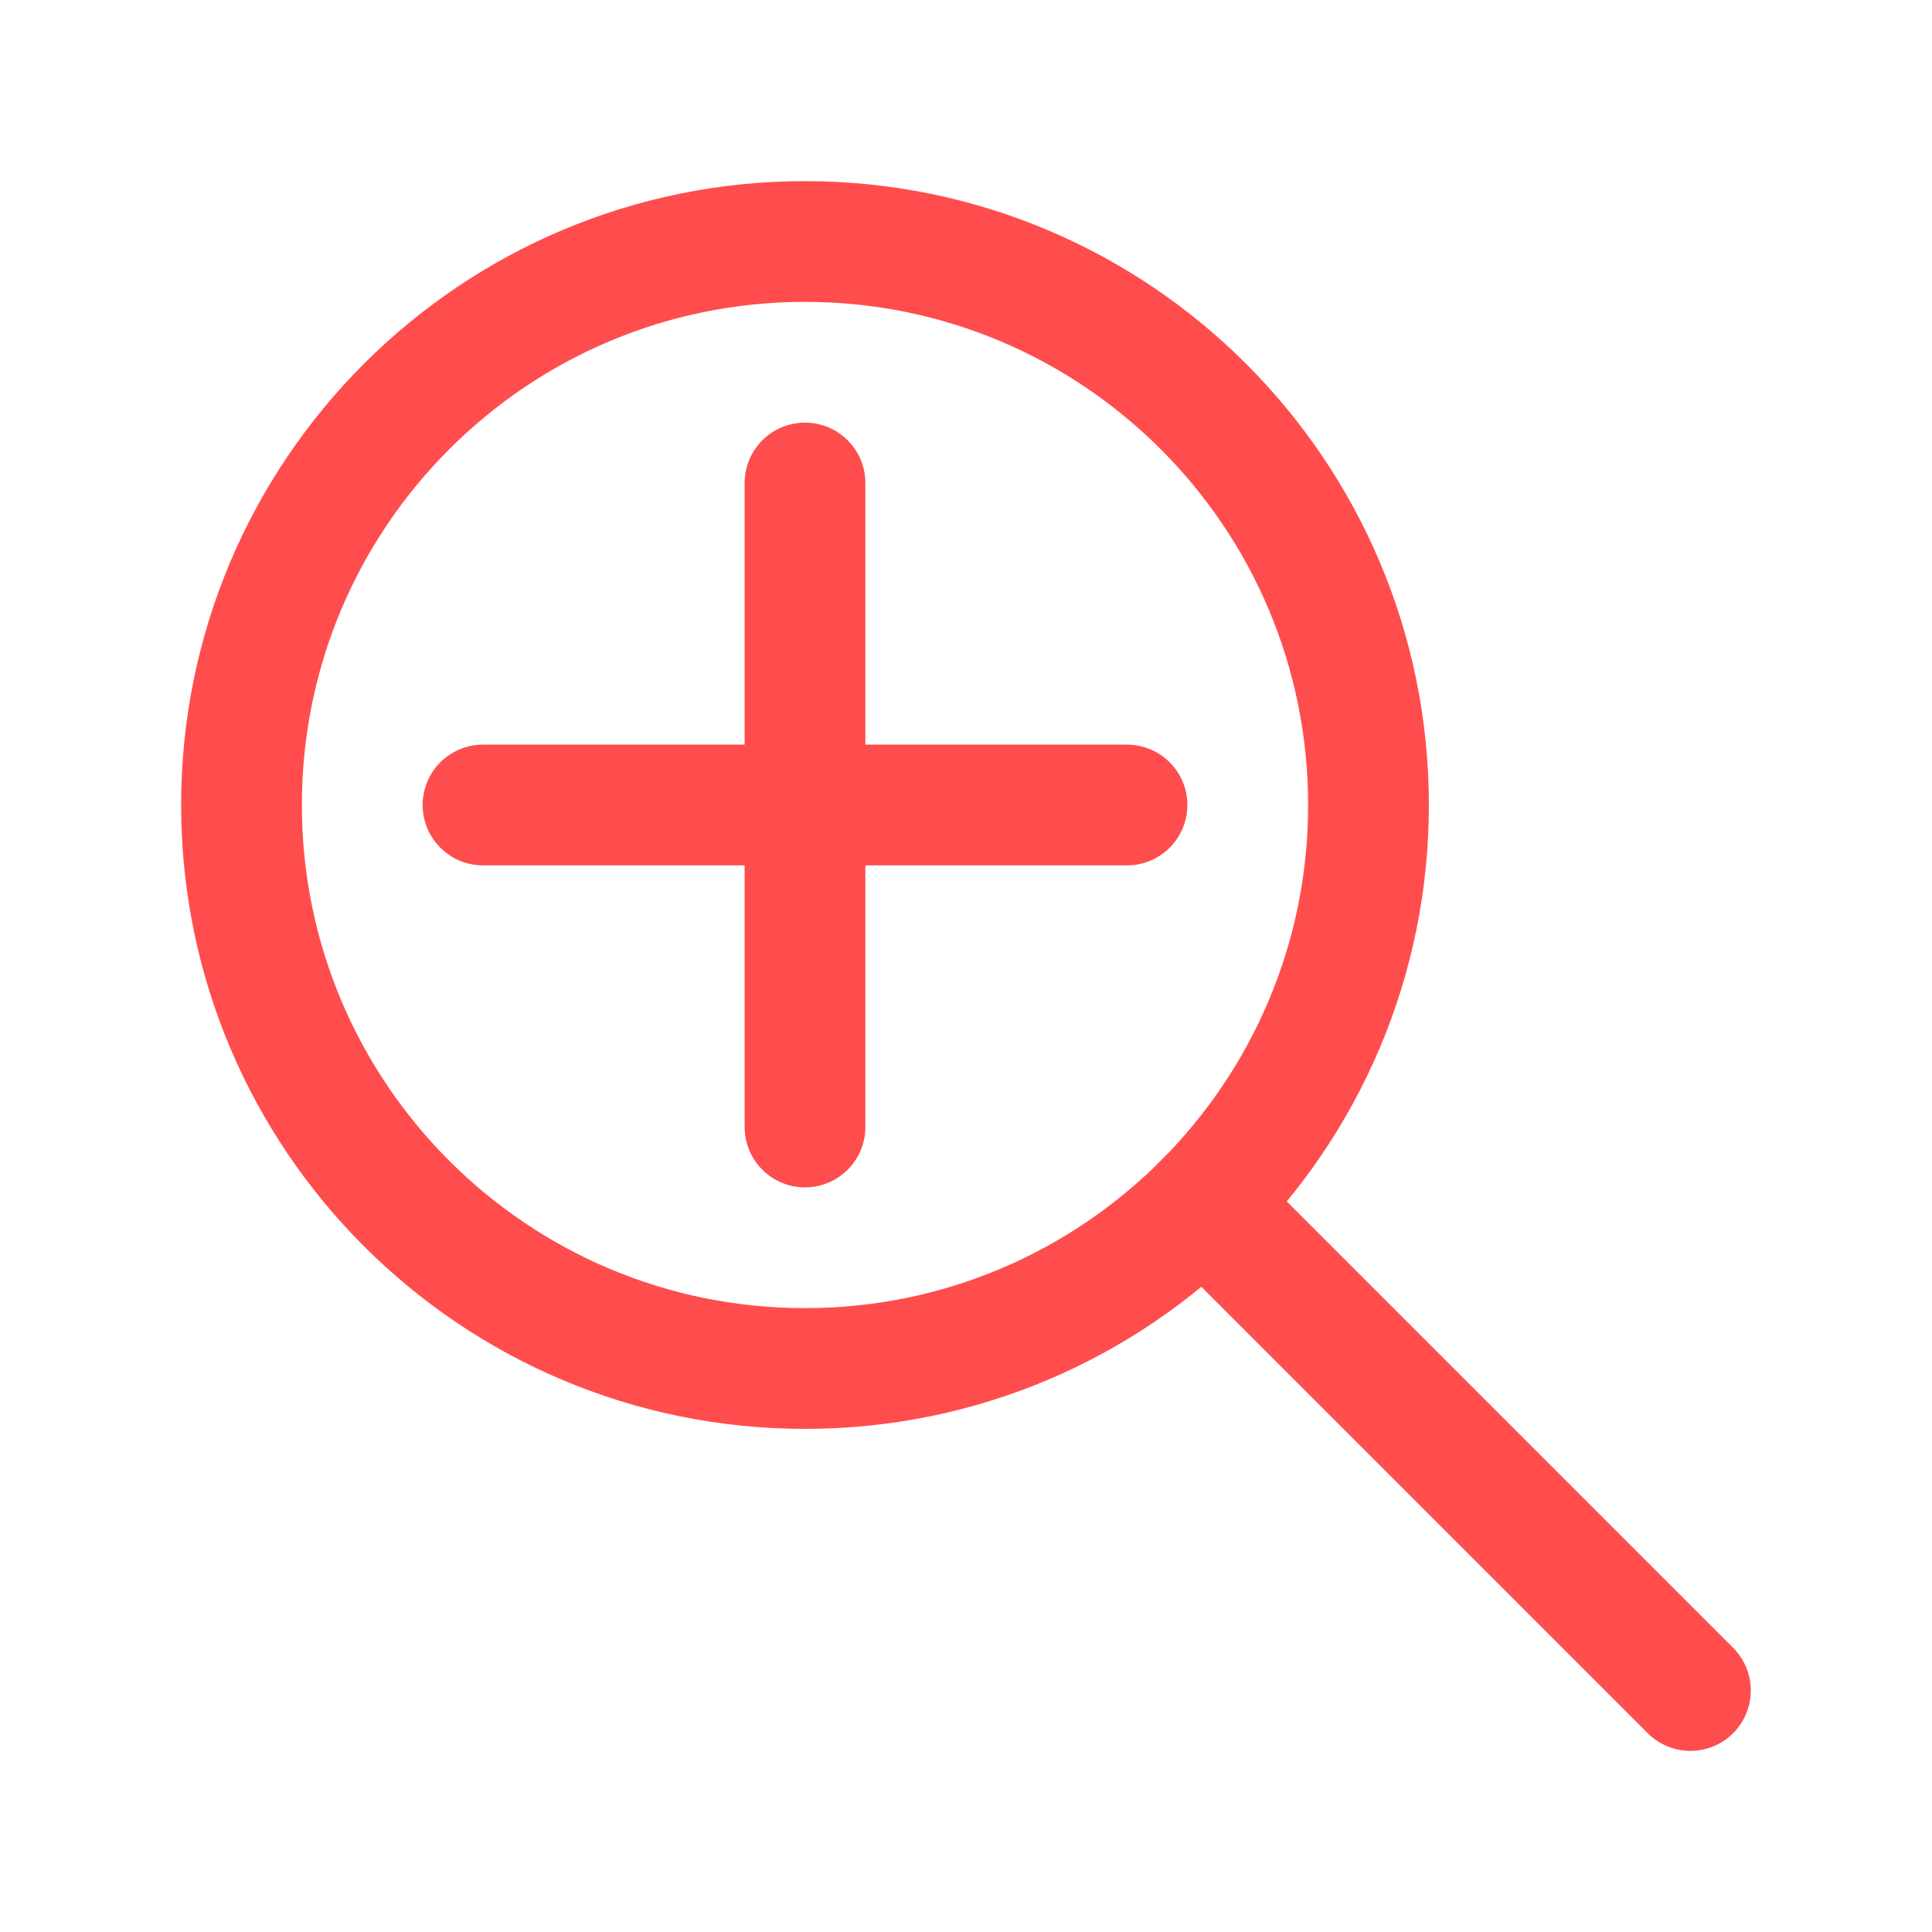 <svg viewBox="0 0 24 24" fill="none" xmlns="http://www.w3.org/2000/svg"><g id="SVGRepo_bgCarrier" stroke-width="0"></g><g id="SVGRepo_tracerCarrier" stroke-linecap="round" stroke-linejoin="round"></g><g id="SVGRepo_iconCarrier"> <path d="M10 17C13.866 17 17 13.866 17 10C17 6.134 13.866 3 10 3C6.134 3 3 6.134 3 10C3 13.866 6.134 17 10 17Z" stroke="#ff4d4d" stroke-width="1.5" stroke-linecap="round" stroke-linejoin="round"></path> <path d="M20.999 21L14.949 14.95" stroke="#ff4d4d" stroke-width="1.5" stroke-linecap="round" stroke-linejoin="round"></path> <path d="M6 10H14" stroke="#ff4d4d" stroke-width="1.5" stroke-linecap="round" stroke-linejoin="round"></path> <path d="M10 6V14" stroke="#ff4d4d" stroke-width="1.5" stroke-linecap="round" stroke-linejoin="round"></path> </g></svg>